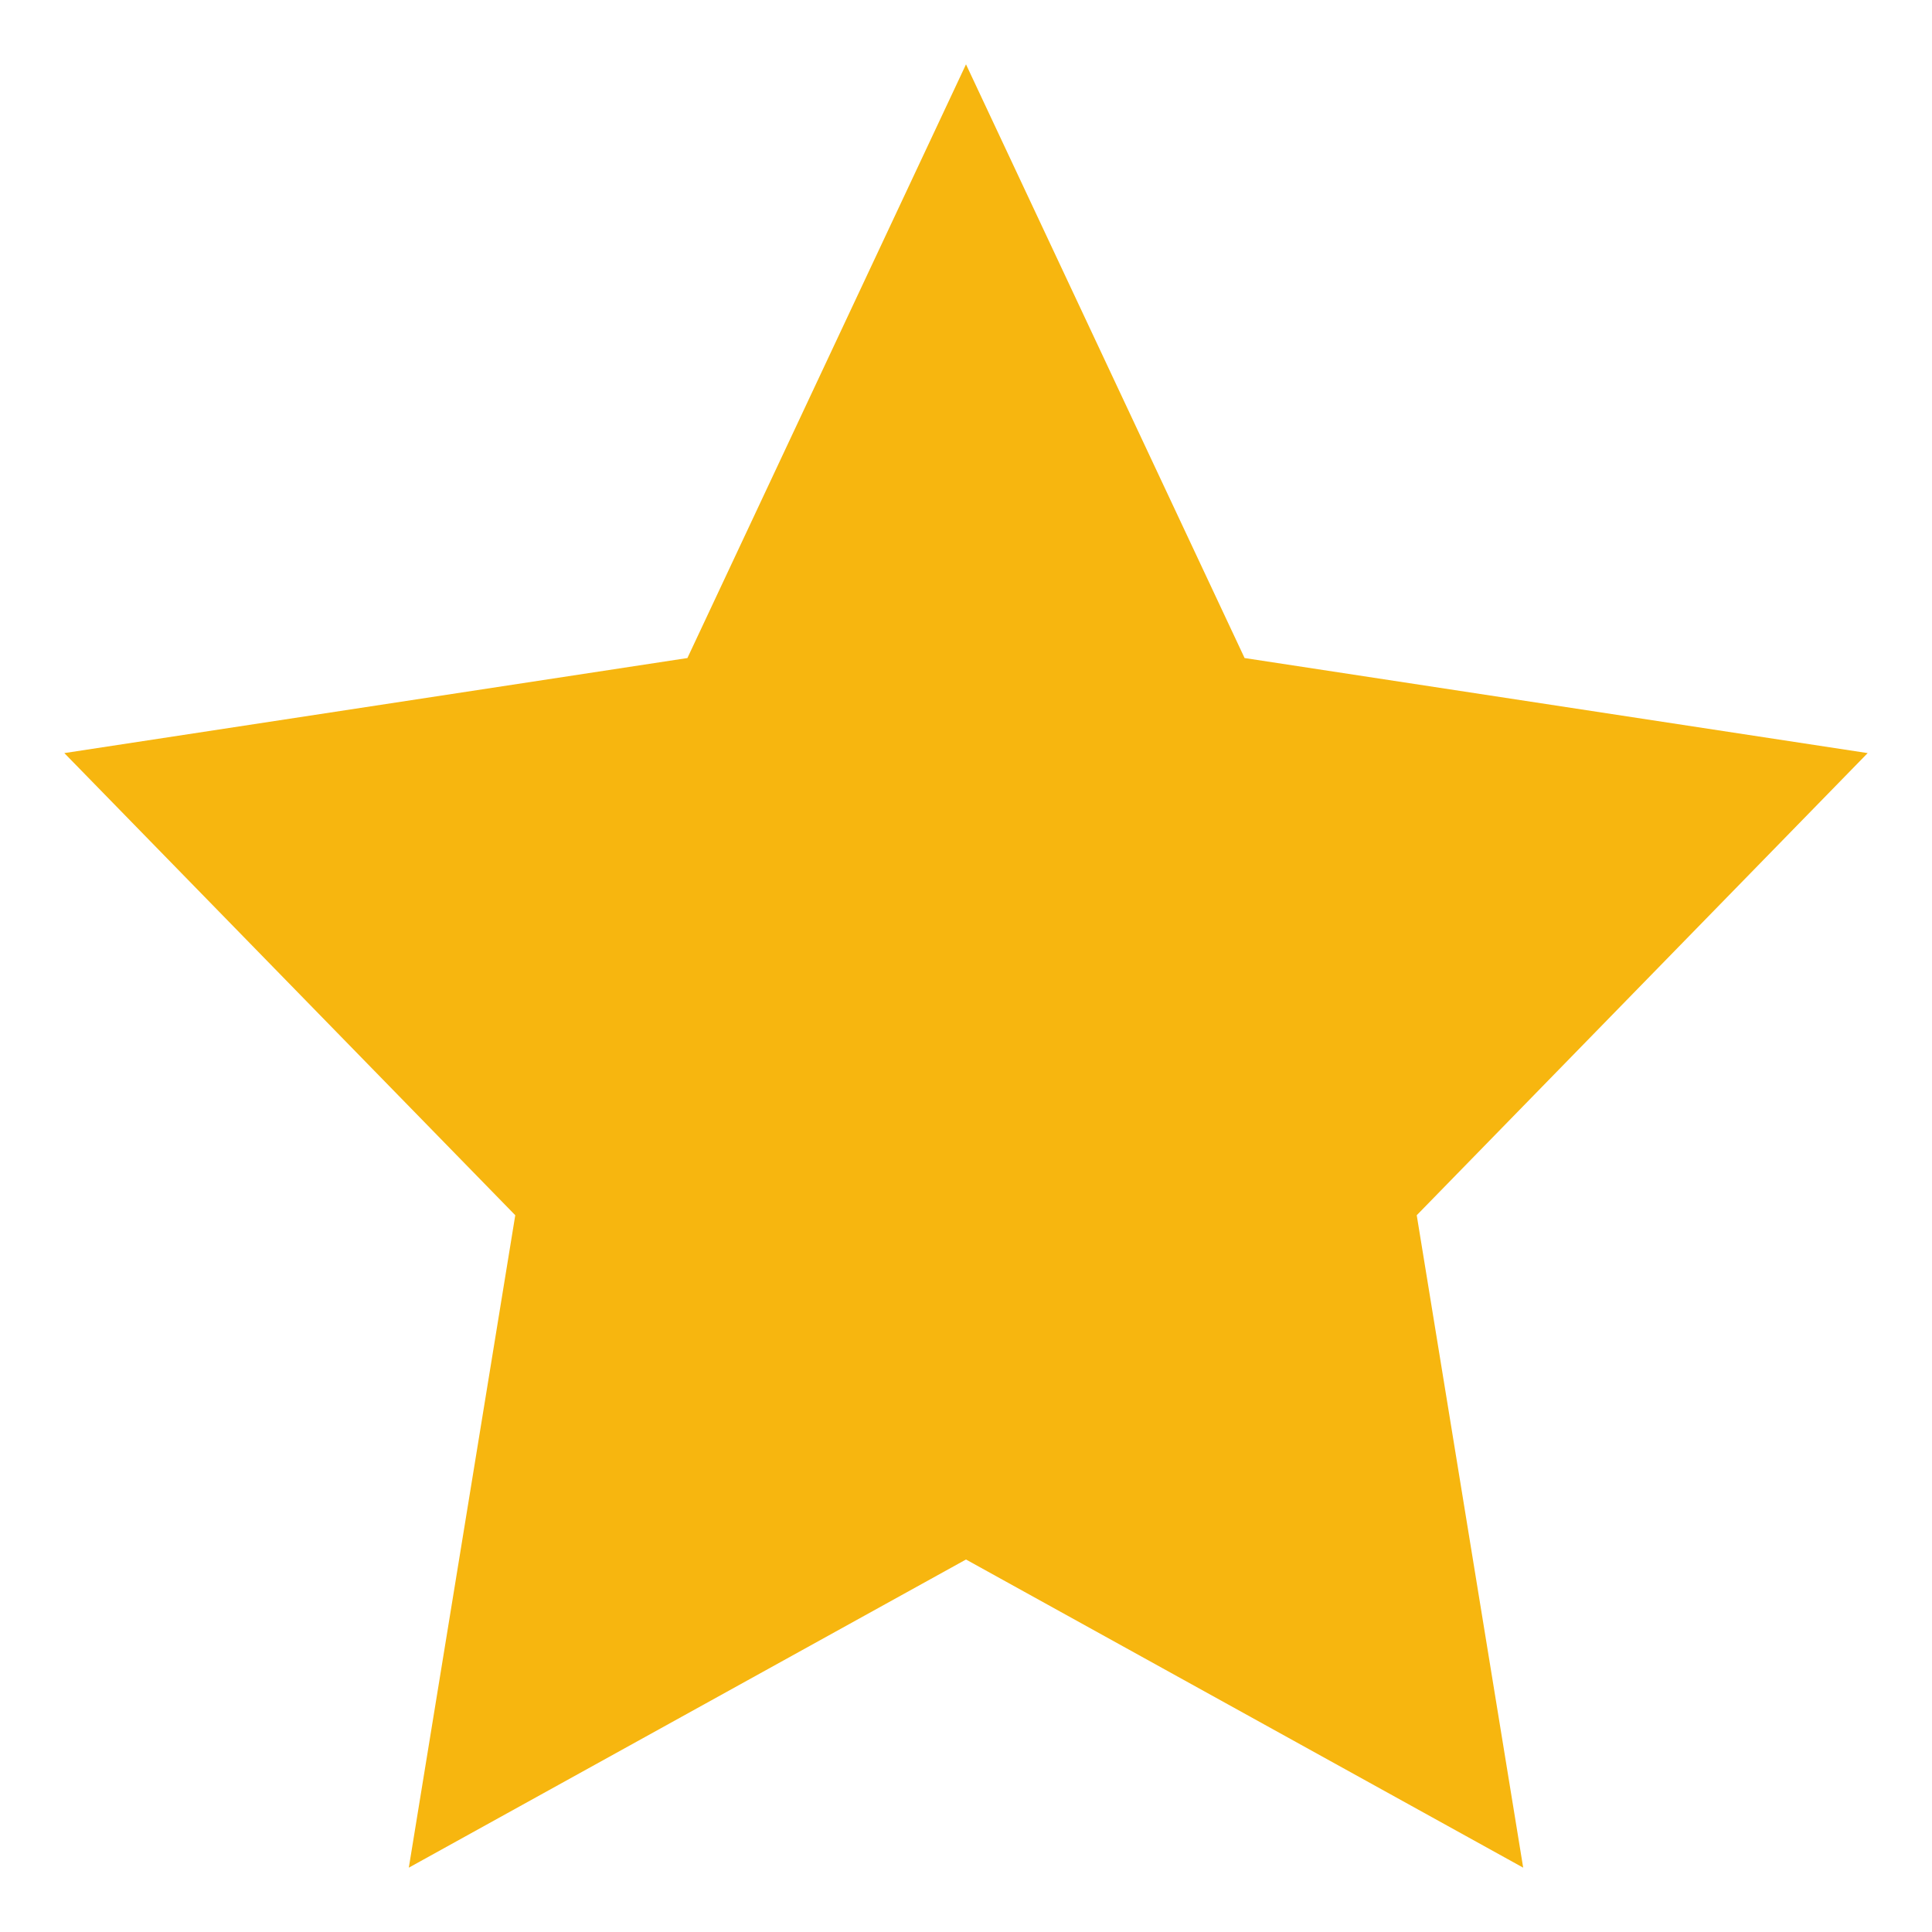 <svg width="10" height="10" viewBox="0 0 10 10" fill="none" xmlns="http://www.w3.org/2000/svg">
<path d="M5 8.072L2.116 9.667L2.667 6.29L0.333 3.898L3.558 3.406L5 0.333L6.442 3.406L9.667 3.898L7.333 6.29L7.884 9.667L5 8.072Z" fill="#F7B60F"/>
</svg>

